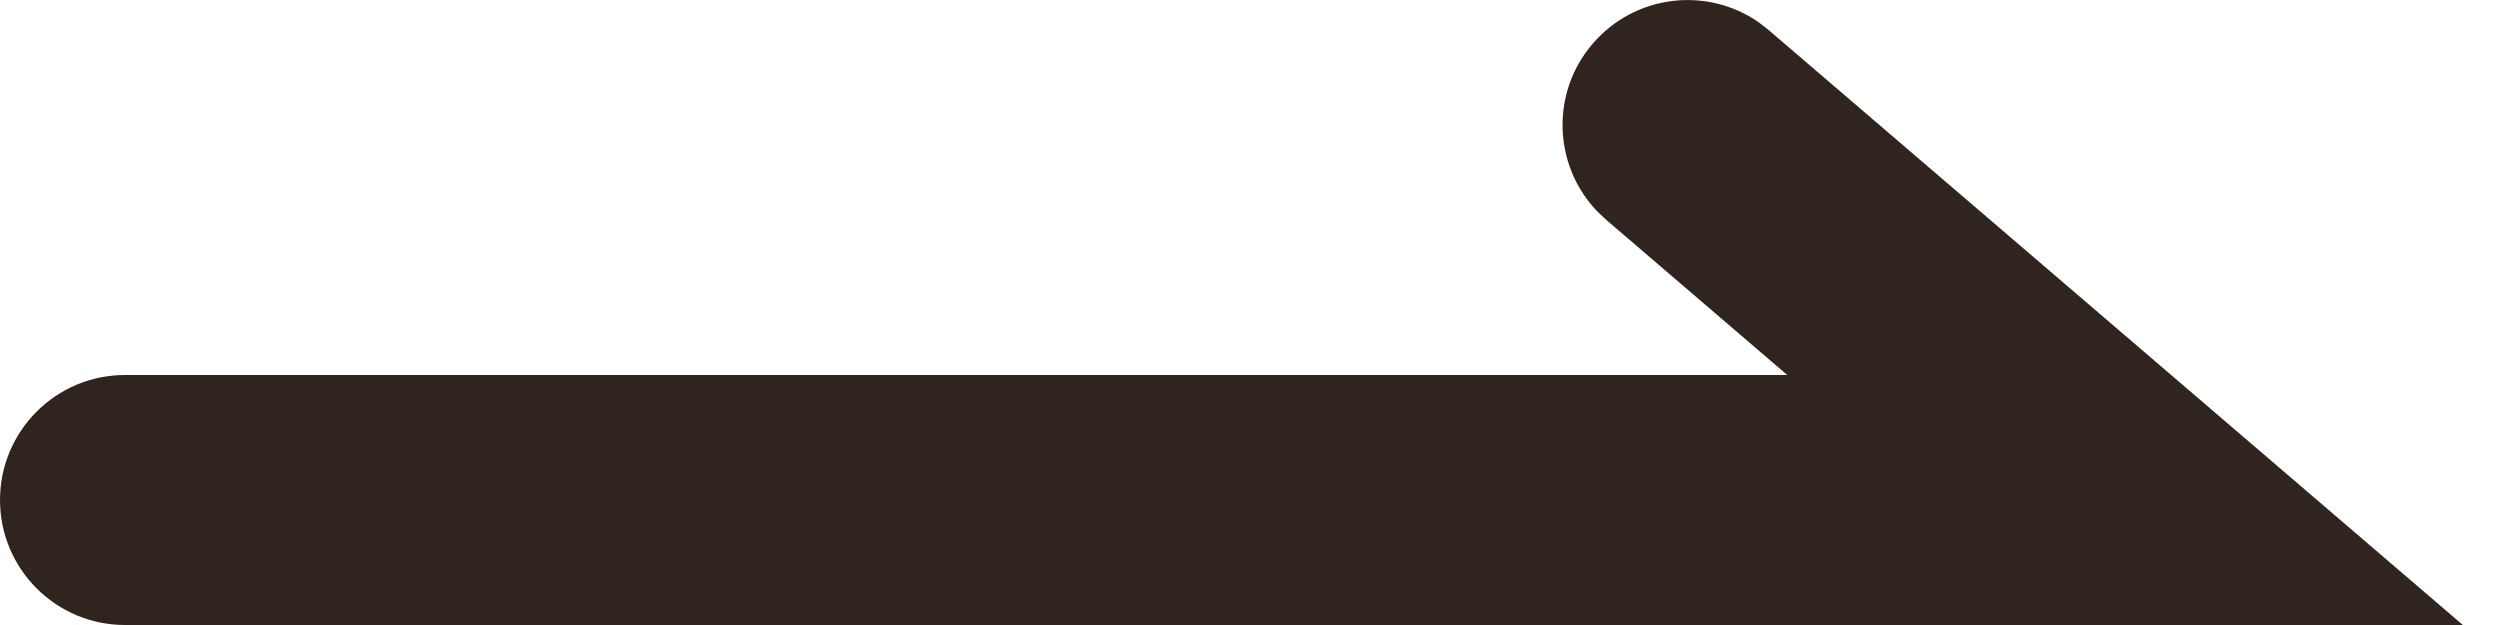<svg width="20" height="5" viewBox="0 0 20 5" fill="none" xmlns="http://www.w3.org/2000/svg">
<path d="M12.741 0.35C13.078 -0.043 13.653 -0.111 14.069 0.178L14.15 0.241L19.703 5H1C0.448 5 0 4.552 0 4C0 3.448 0.448 3 1 3H14.298L12.85 1.759L12.775 1.688C12.426 1.321 12.404 0.743 12.741 0.35Z" fill="#30241E"/>
</svg>
